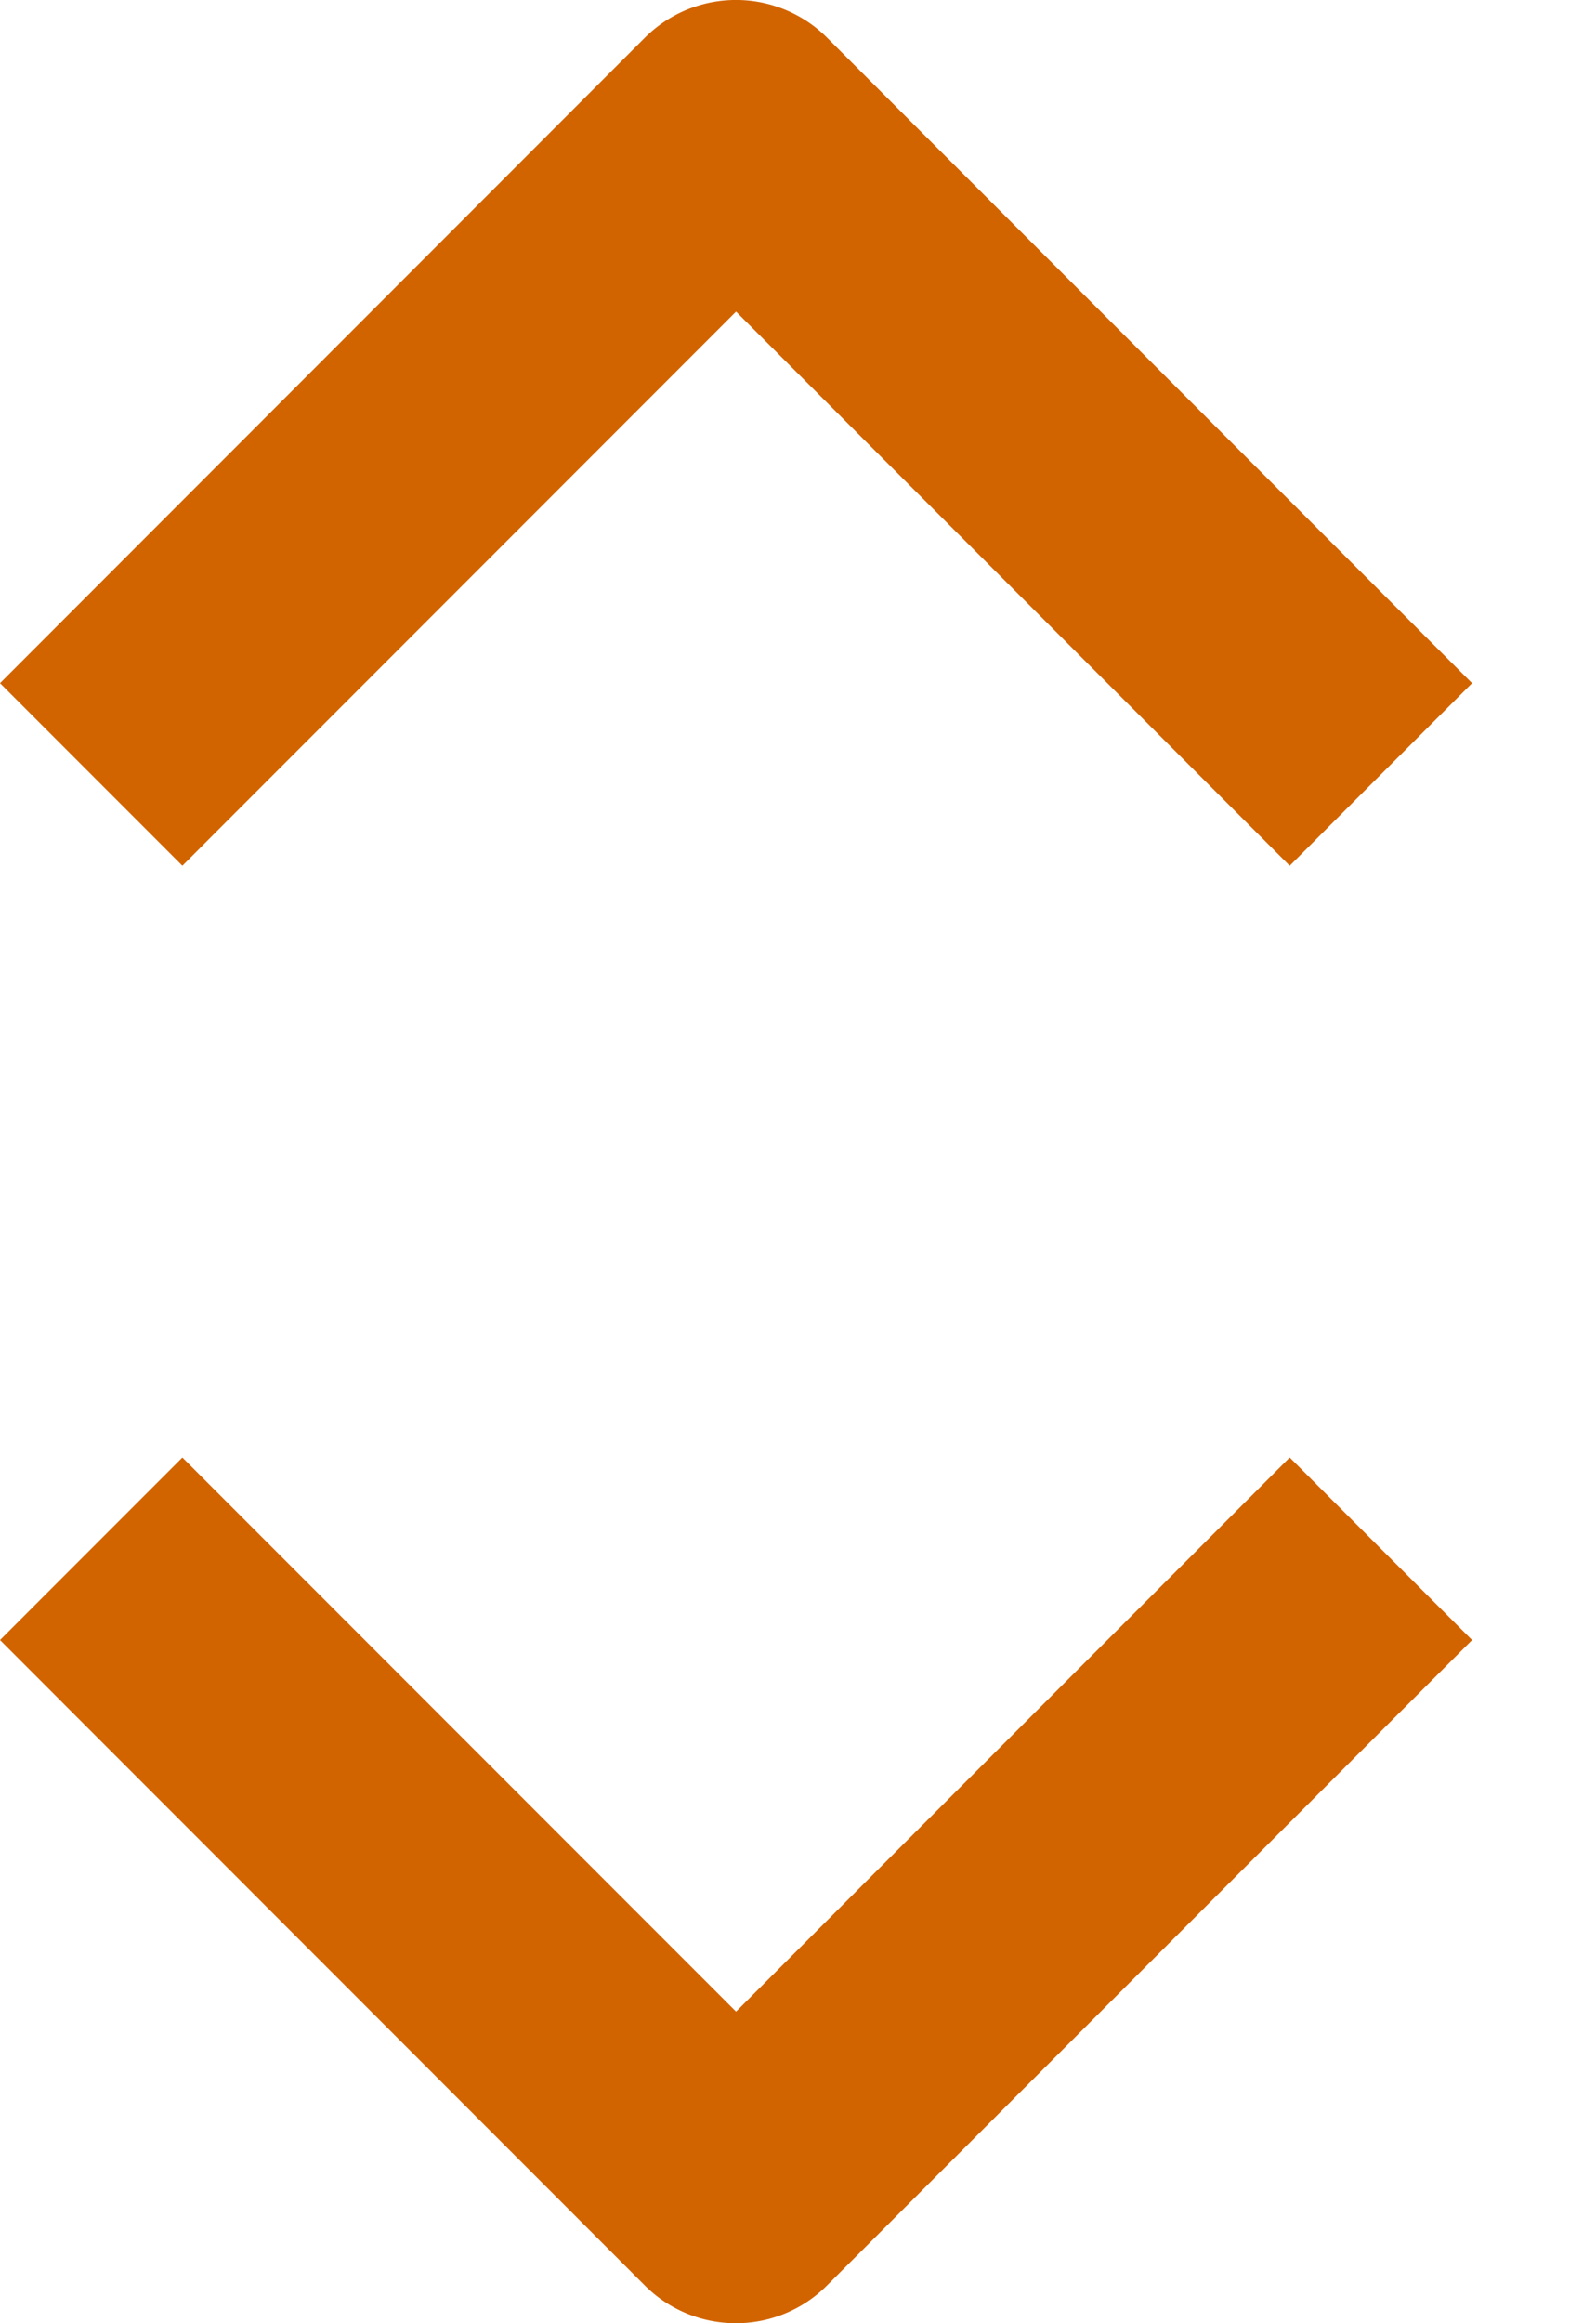 <svg xmlns="http://www.w3.org/2000/svg" width="11" height="16" viewBox="0 0 11 16">
    <g fill="#D26400" fill-rule="evenodd">
        <path d="M5.073 16a.885.885 0 0 1-.629-.26L0 11.295l1.257-1.257 3.816 3.816 3.816-3.816 1.257 1.257L5.7 15.74a.885.885 0 0 1-.628.26M8.889 5.962L5.073 2.146 1.257 5.962 0 4.705 4.444.26a.889.889 0 0 1 1.257 0l4.445 4.445-1.257 1.257z"/>
    </g>
</svg>
